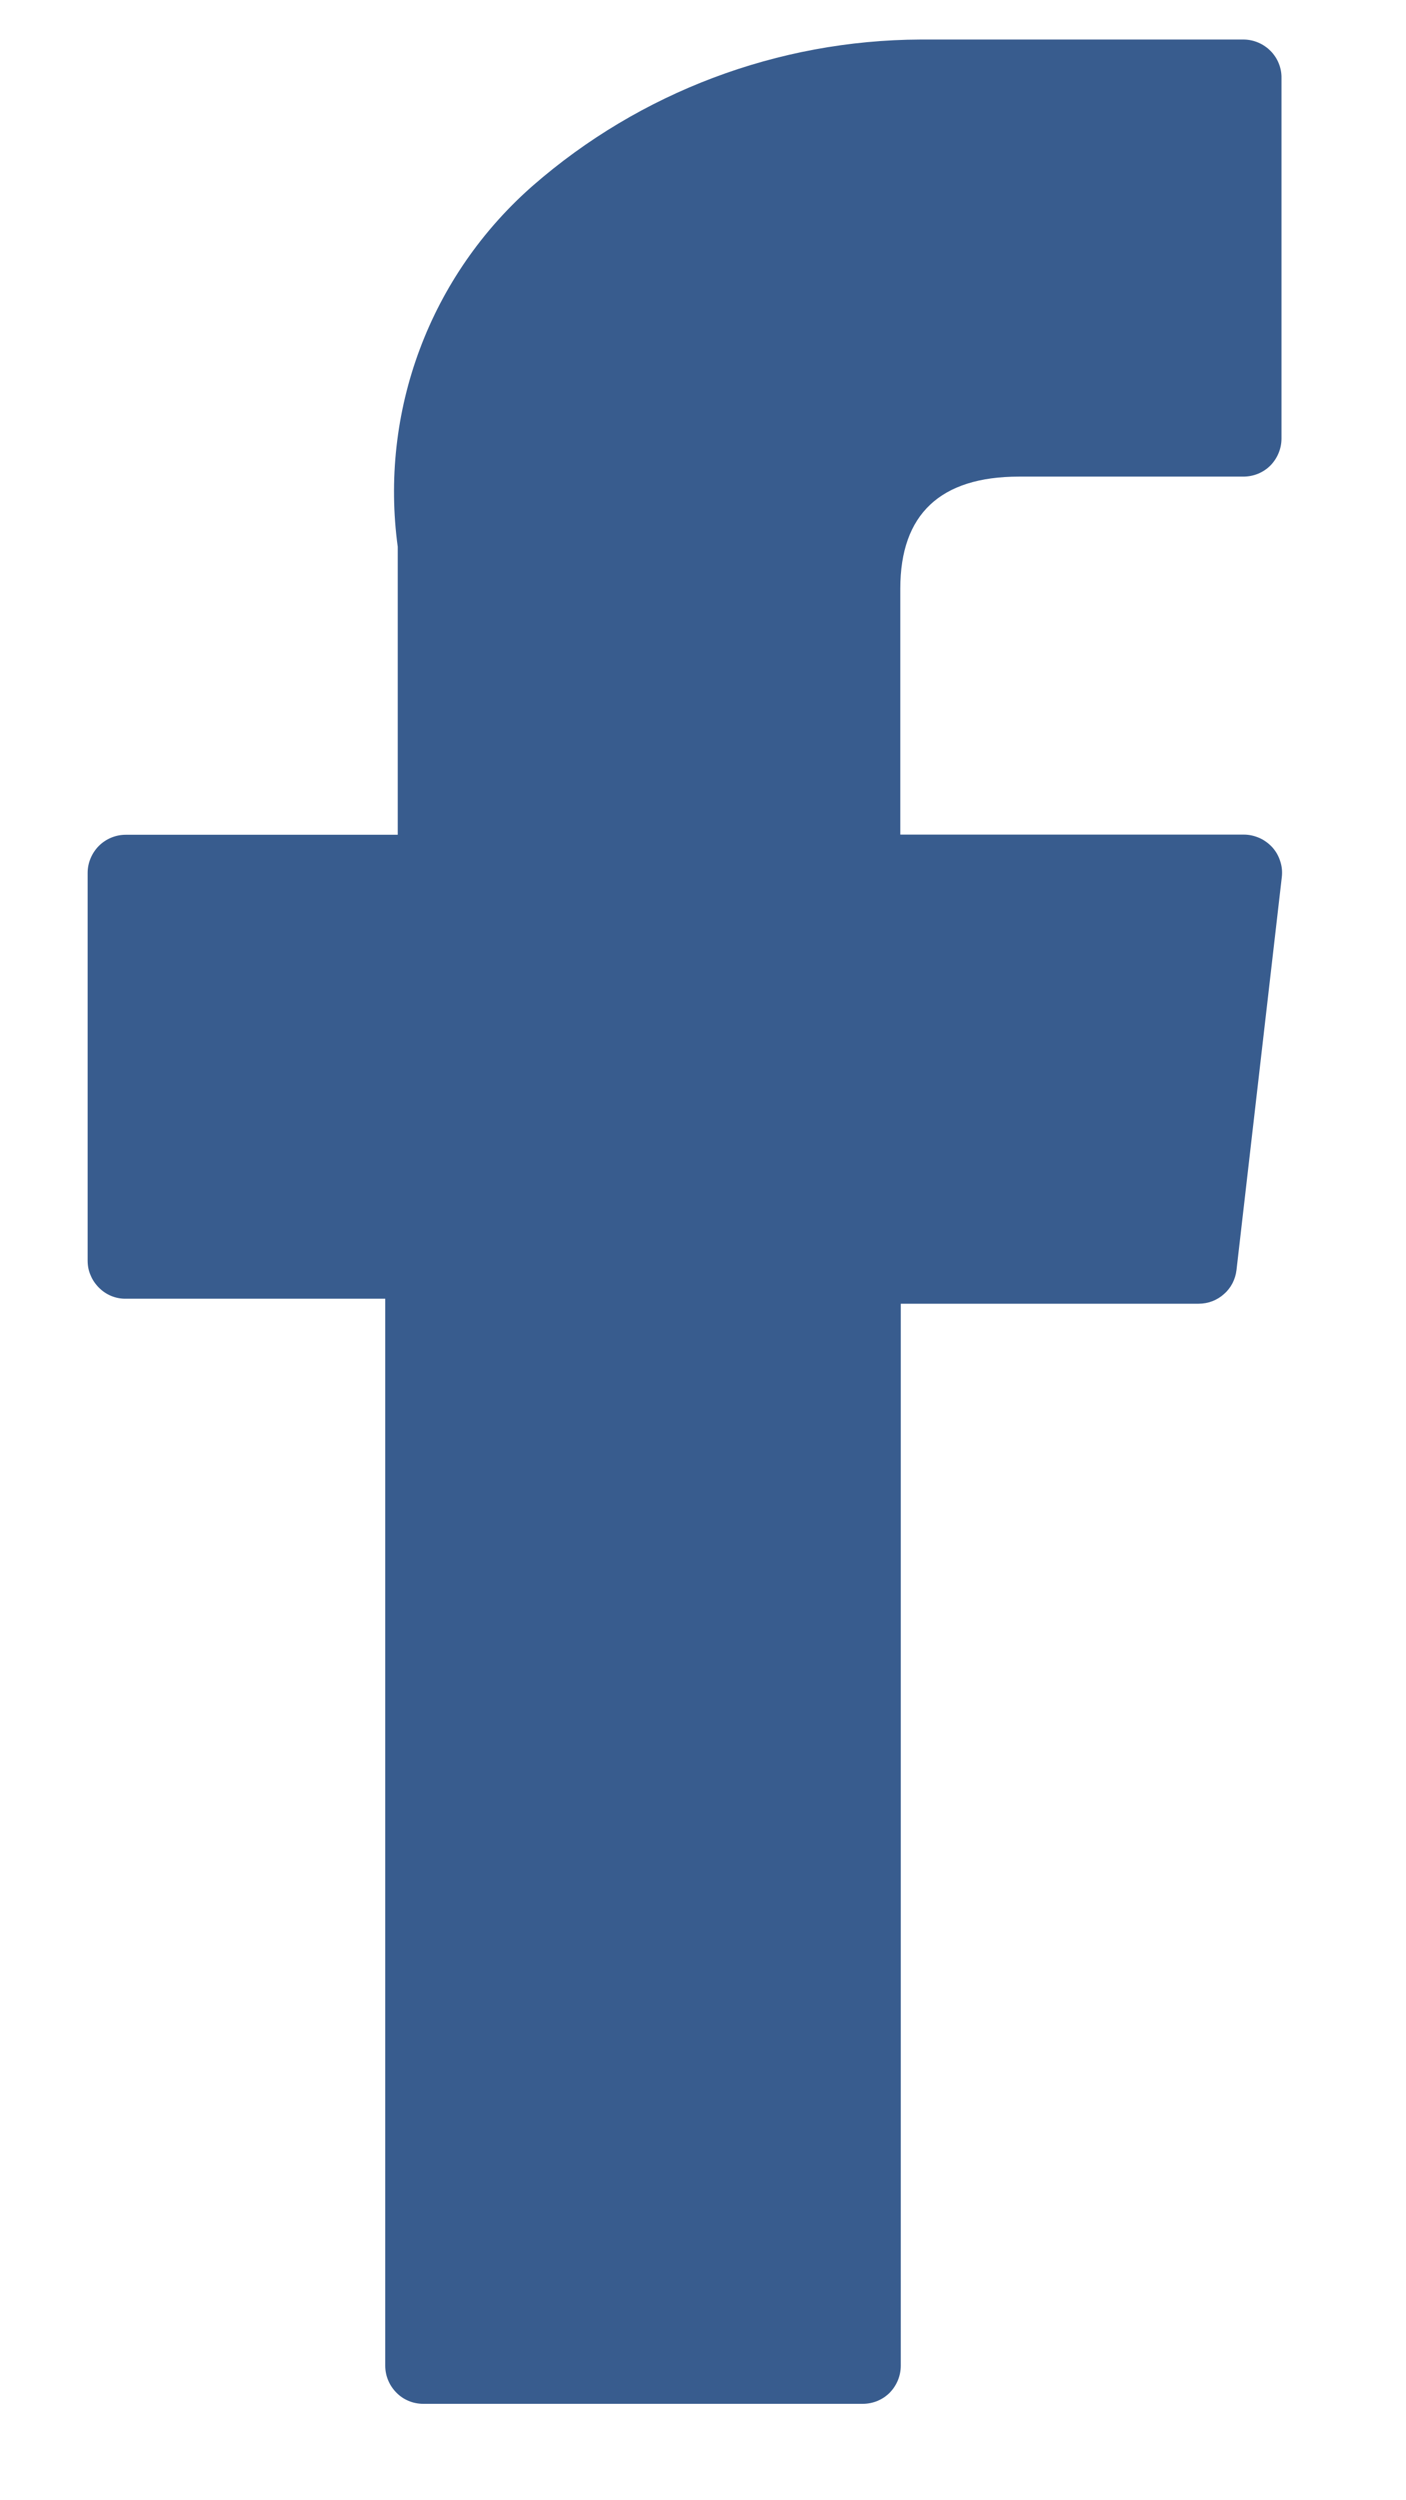 <svg width="9" height="16" viewBox="0 0 9 16" fill="none" xmlns="http://www.w3.org/2000/svg">
<path d="M0.808 8.311H2.466V15.139C2.466 15.204 2.492 15.266 2.538 15.312C2.583 15.358 2.645 15.383 2.71 15.383H5.522C5.587 15.383 5.649 15.358 5.695 15.312C5.74 15.266 5.766 15.204 5.766 15.139V8.343H7.673C7.733 8.343 7.791 8.321 7.835 8.281C7.88 8.242 7.908 8.187 7.915 8.127L8.205 5.613C8.209 5.579 8.206 5.545 8.195 5.512C8.185 5.479 8.168 5.449 8.145 5.423C8.122 5.398 8.094 5.377 8.063 5.363C8.031 5.349 7.997 5.341 7.963 5.341H5.763V3.766C5.763 3.291 6.019 3.05 6.523 3.05H7.959C8.024 3.05 8.086 3.025 8.132 2.979C8.177 2.933 8.203 2.871 8.203 2.806V0.499C8.204 0.435 8.179 0.373 8.134 0.327C8.089 0.281 8.027 0.254 7.963 0.253L5.982 0.253H5.891C4.979 0.257 4.098 0.589 3.411 1.188C3.087 1.472 2.838 1.831 2.687 2.235C2.536 2.638 2.488 3.073 2.546 3.499V5.342H0.805C0.74 5.342 0.678 5.368 0.632 5.414C0.587 5.46 0.561 5.522 0.561 5.586V8.067C0.561 8.1 0.567 8.132 0.58 8.161C0.592 8.191 0.611 8.218 0.634 8.241C0.657 8.264 0.684 8.282 0.714 8.294C0.744 8.306 0.776 8.312 0.808 8.311Z" fill="#385C8E"/>
</svg>
